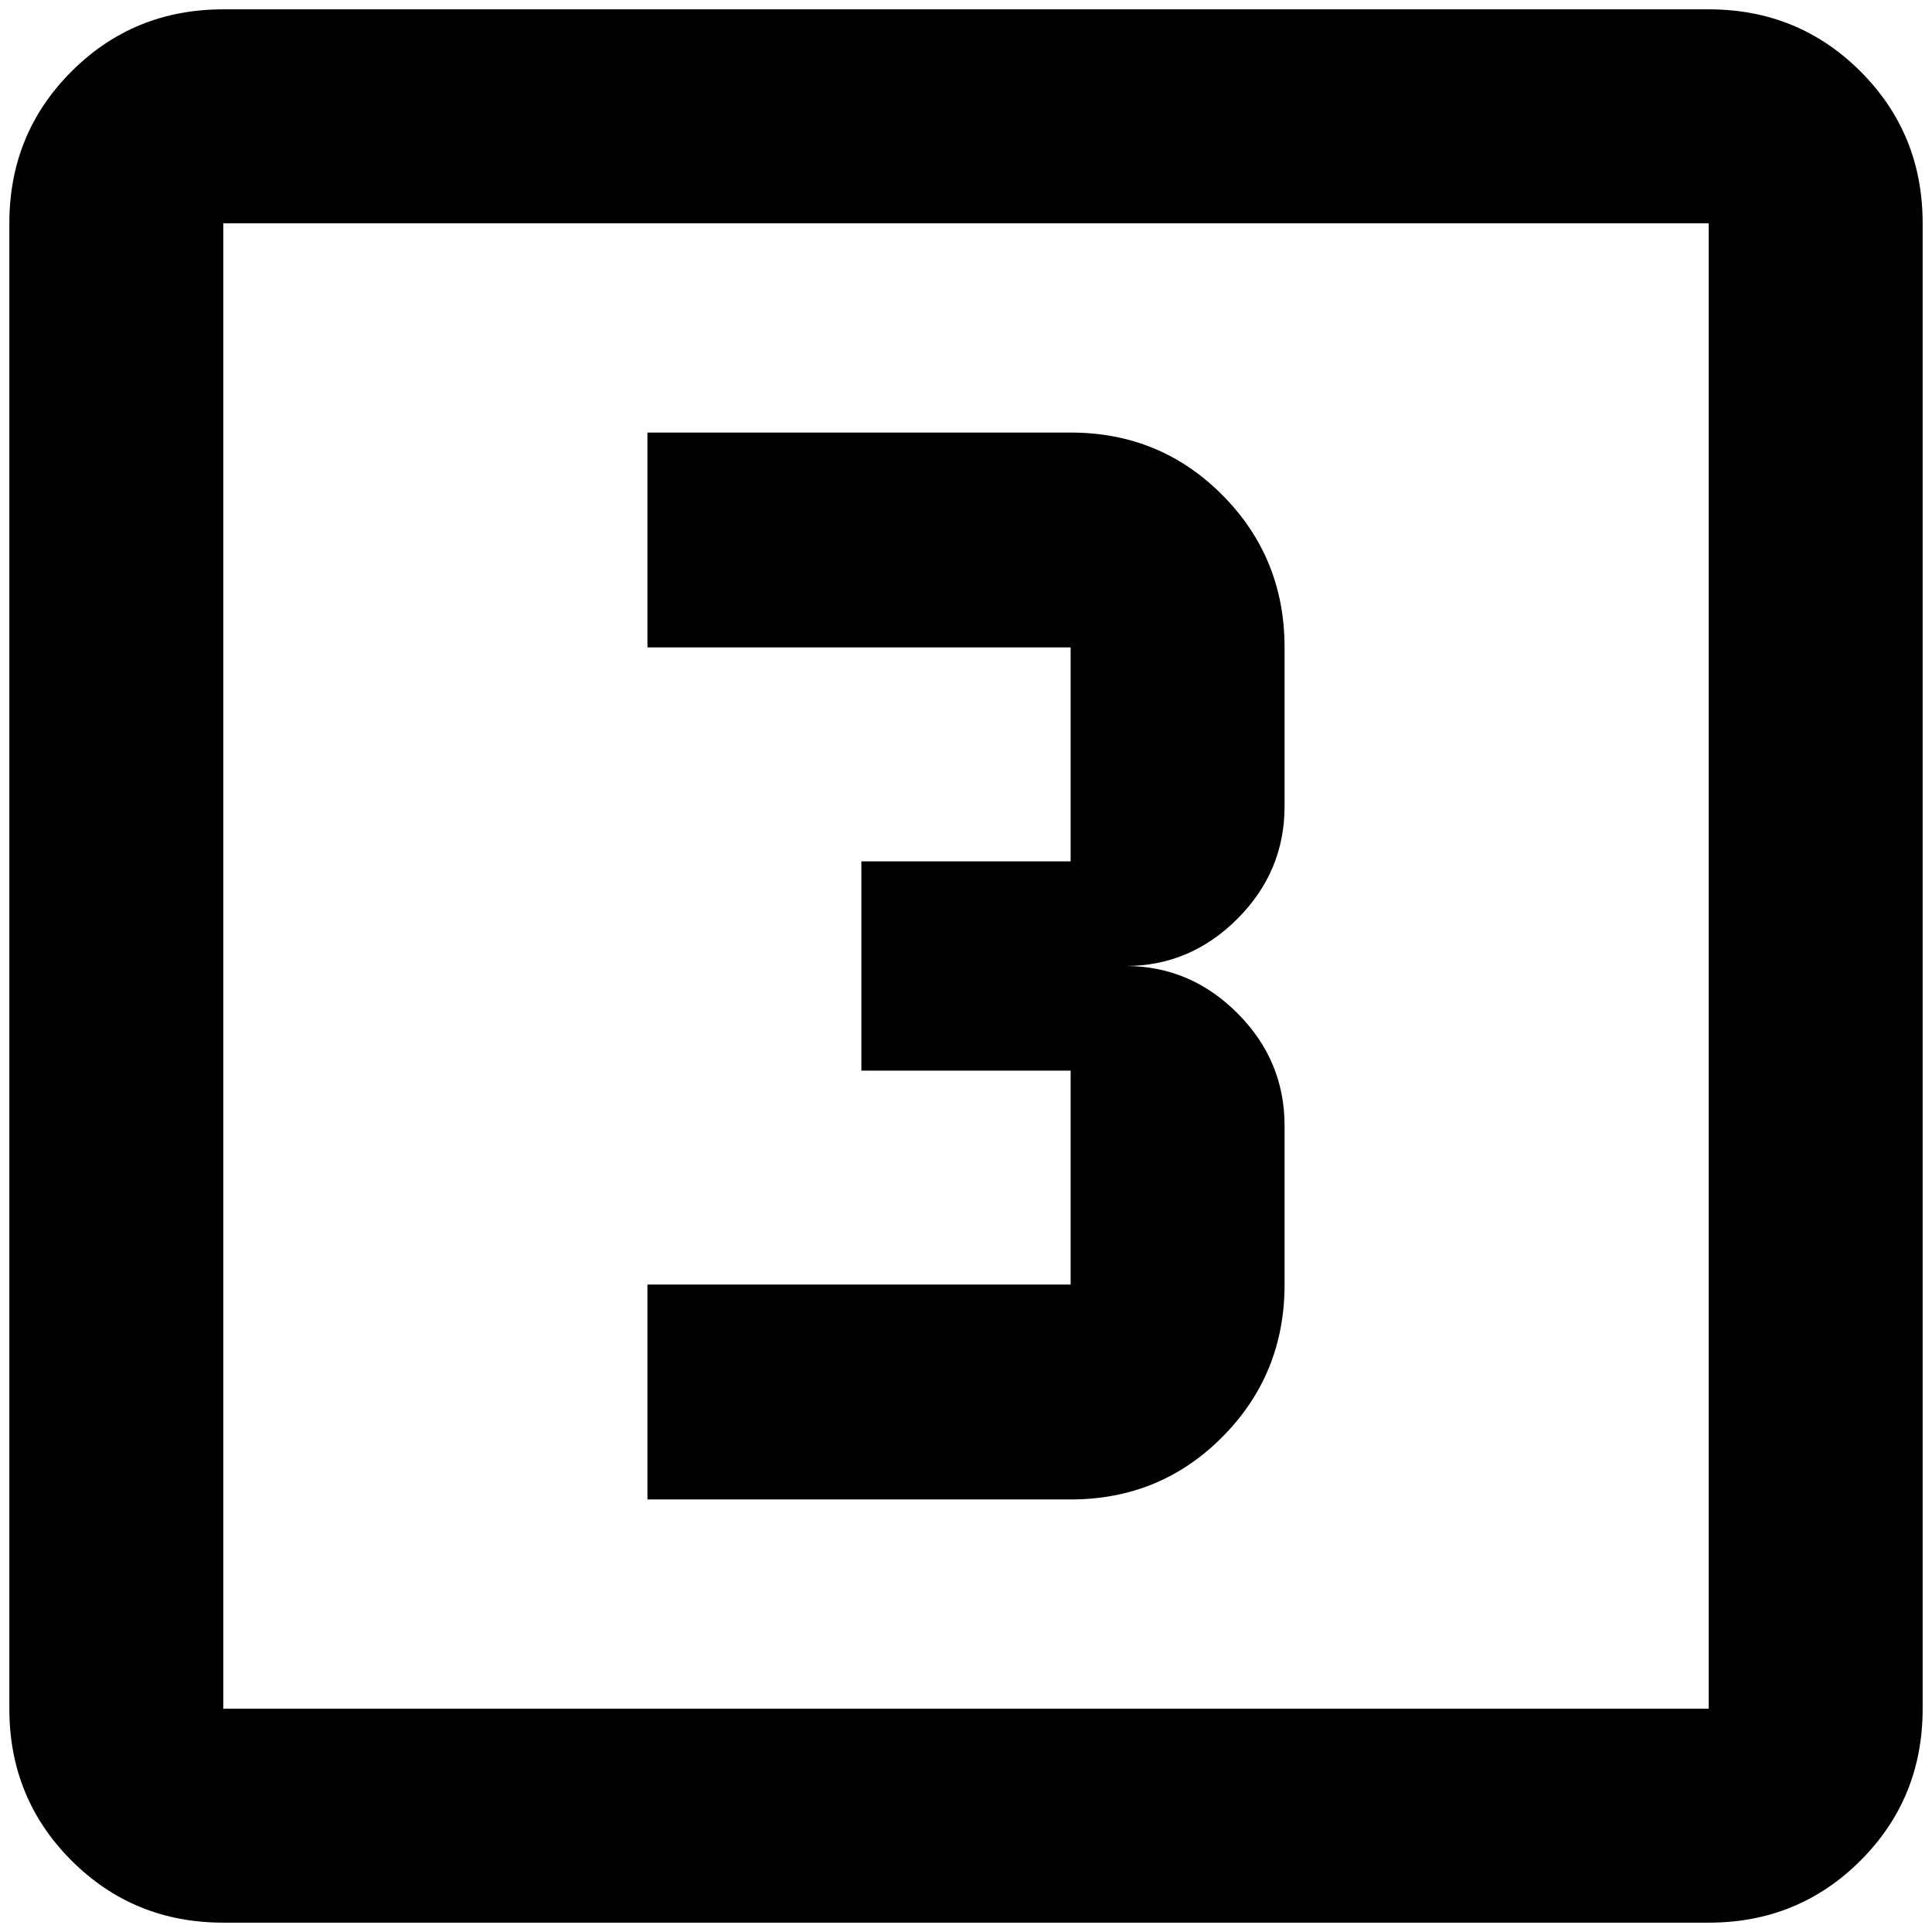 <?xml version="1.0" standalone="no"?>
<!DOCTYPE svg PUBLIC "-//W3C//DTD SVG 1.1//EN" "http://www.w3.org/Graphics/SVG/1.1/DTD/svg11.dtd" >
<svg xmlns="http://www.w3.org/2000/svg" xmlns:xlink="http://www.w3.org/1999/xlink" version="1.1" width="2048" height="2048" viewBox="-10 0 2068 2048">
   <path fill="currentColor"
d="M1365 1365v-170q0 -70 -50.5 -120.5t-119.5 -50.5q69 0 119.5 -50.5t50.5 -120.5v-170q0 -96 -66.5 -163t-162.5 -67h-453v230h453v229h-224v224h224v229h-453v230h453q96 0 162.5 -67t66.5 -163zM1819 1819h-1590v-1590h1590v1590zM1819 0h-1590q-96 0 -162.5 66.5
t-66.5 162.5v1590q0 96 66.5 162.5t162.5 66.5h1590q96 0 162.5 -66.5t66.5 -162.5v-1590q0 -96 -66.5 -162.5t-162.5 -66.5z" />
</svg>
